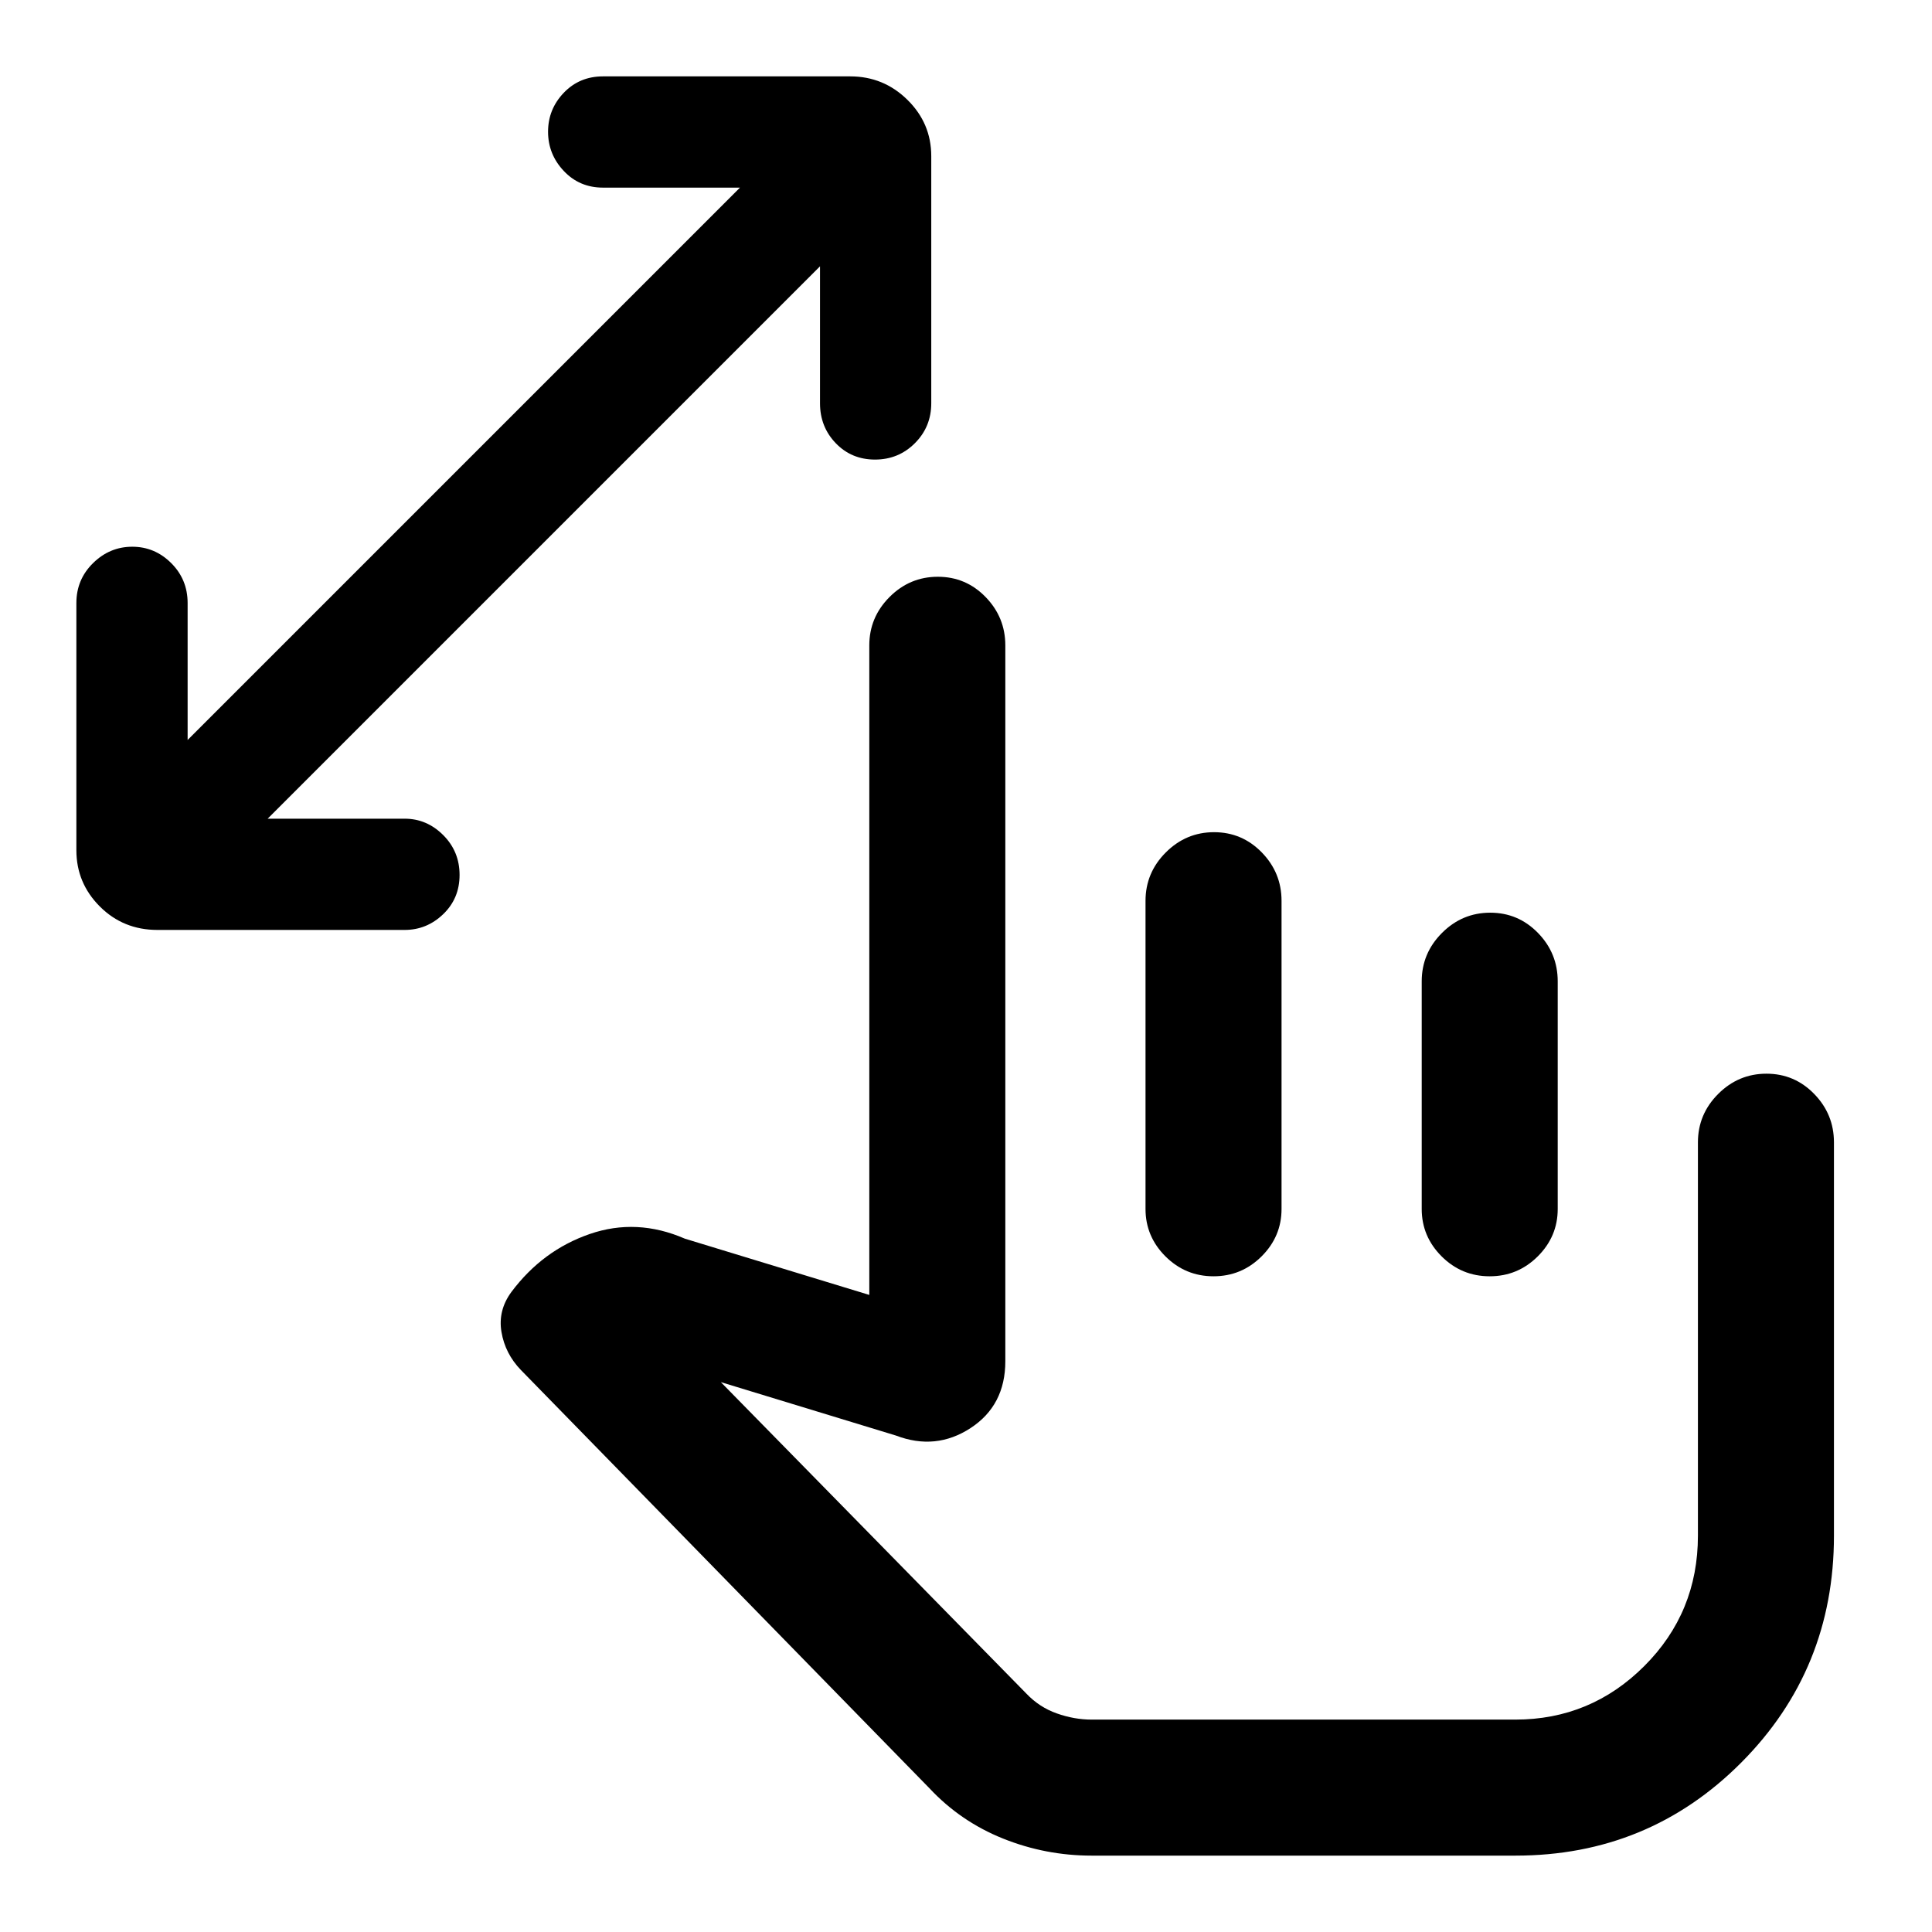 <svg xmlns="http://www.w3.org/2000/svg" height="40" viewBox="0 -960 960 960" width="40"><path d="M542.46-37.95q-22.92 0-44.06-8.48t-36.58-25.01L258.85-279.23q-7.85-8.13-9.67-18.9-1.82-10.77 4.97-19.95 15.47-20.66 38.86-28.74 23.4-8.08 47.3 2.31l91.64 27.95v-322.72q0-13.98 10.05-24.06 10.05-10.07 24-10.07t23.74 10.07q9.8 10.08 9.8 24.06v355.66q0 21.95-17.27 33.22t-37.04 3.73l-87.05-26.56L510-118.46q6.43 6.77 15.11 9.84 8.67 3.08 17.35 3.08h210.49q37.48 0 64.11-26.63 26.63-26.63 26.63-64.78v-195.41q0-13.98 10.05-24.05 10.06-10.08 24-10.08 13.95 0 23.74 10.08 9.8 10.07 9.8 24.05v195.41q0 66.5-46.05 112.75T753.02-37.95H542.46Zm131.15-186.13ZM407.46-827.67 133-553.2h68.05q11.01 0 19.16 8.13 8.15 8.14 8.15 19.82 0 11.69-8.15 19.51-8.15 7.82-19.16 7.82H78.23q-16.96 0-28.62-11.65-11.66-11.66-11.66-27.97v-122.82q0-11.69 8.28-19.83 8.29-8.14 19.49-8.14t19.36 8.14q8.15 8.14 8.15 19.83v68.05l274.46-274.46h-68.05q-11.69 0-19.5-8.28-7.81-8.28-7.81-19.49 0-11.2 7.81-19.36 7.81-8.15 19.5-8.15h122.82q16.6 0 28.44 11.65t11.84 27.97v122.82q0 11.69-8.13 19.83-8.14 8.14-19.82 8.14-11.69 0-19.51-8.14-7.82-8.14-7.82-19.83v-68.06Zm195.8 281.18q13.94 0 23.74 10.08 9.79 10.07 9.79 24.05v153.08q0 13.69-9.93 23.58-9.93 9.88-23.87 9.88-13.95 0-23.87-9.88-9.92-9.89-9.92-23.58v-153.08q0-13.98 10.06-24.05 10.05-10.08 24-10.08Zm137.23 40q13.94 0 23.74 10.08 9.79 10.07 9.79 24.05v113.08q0 13.69-9.93 23.58-9.93 9.88-23.87 9.88-13.95 0-23.87-9.88-9.91-9.89-9.91-23.58v-113.08q0-13.98 10.05-24.05 10.05-10.08 24-10.08Z"/></svg>